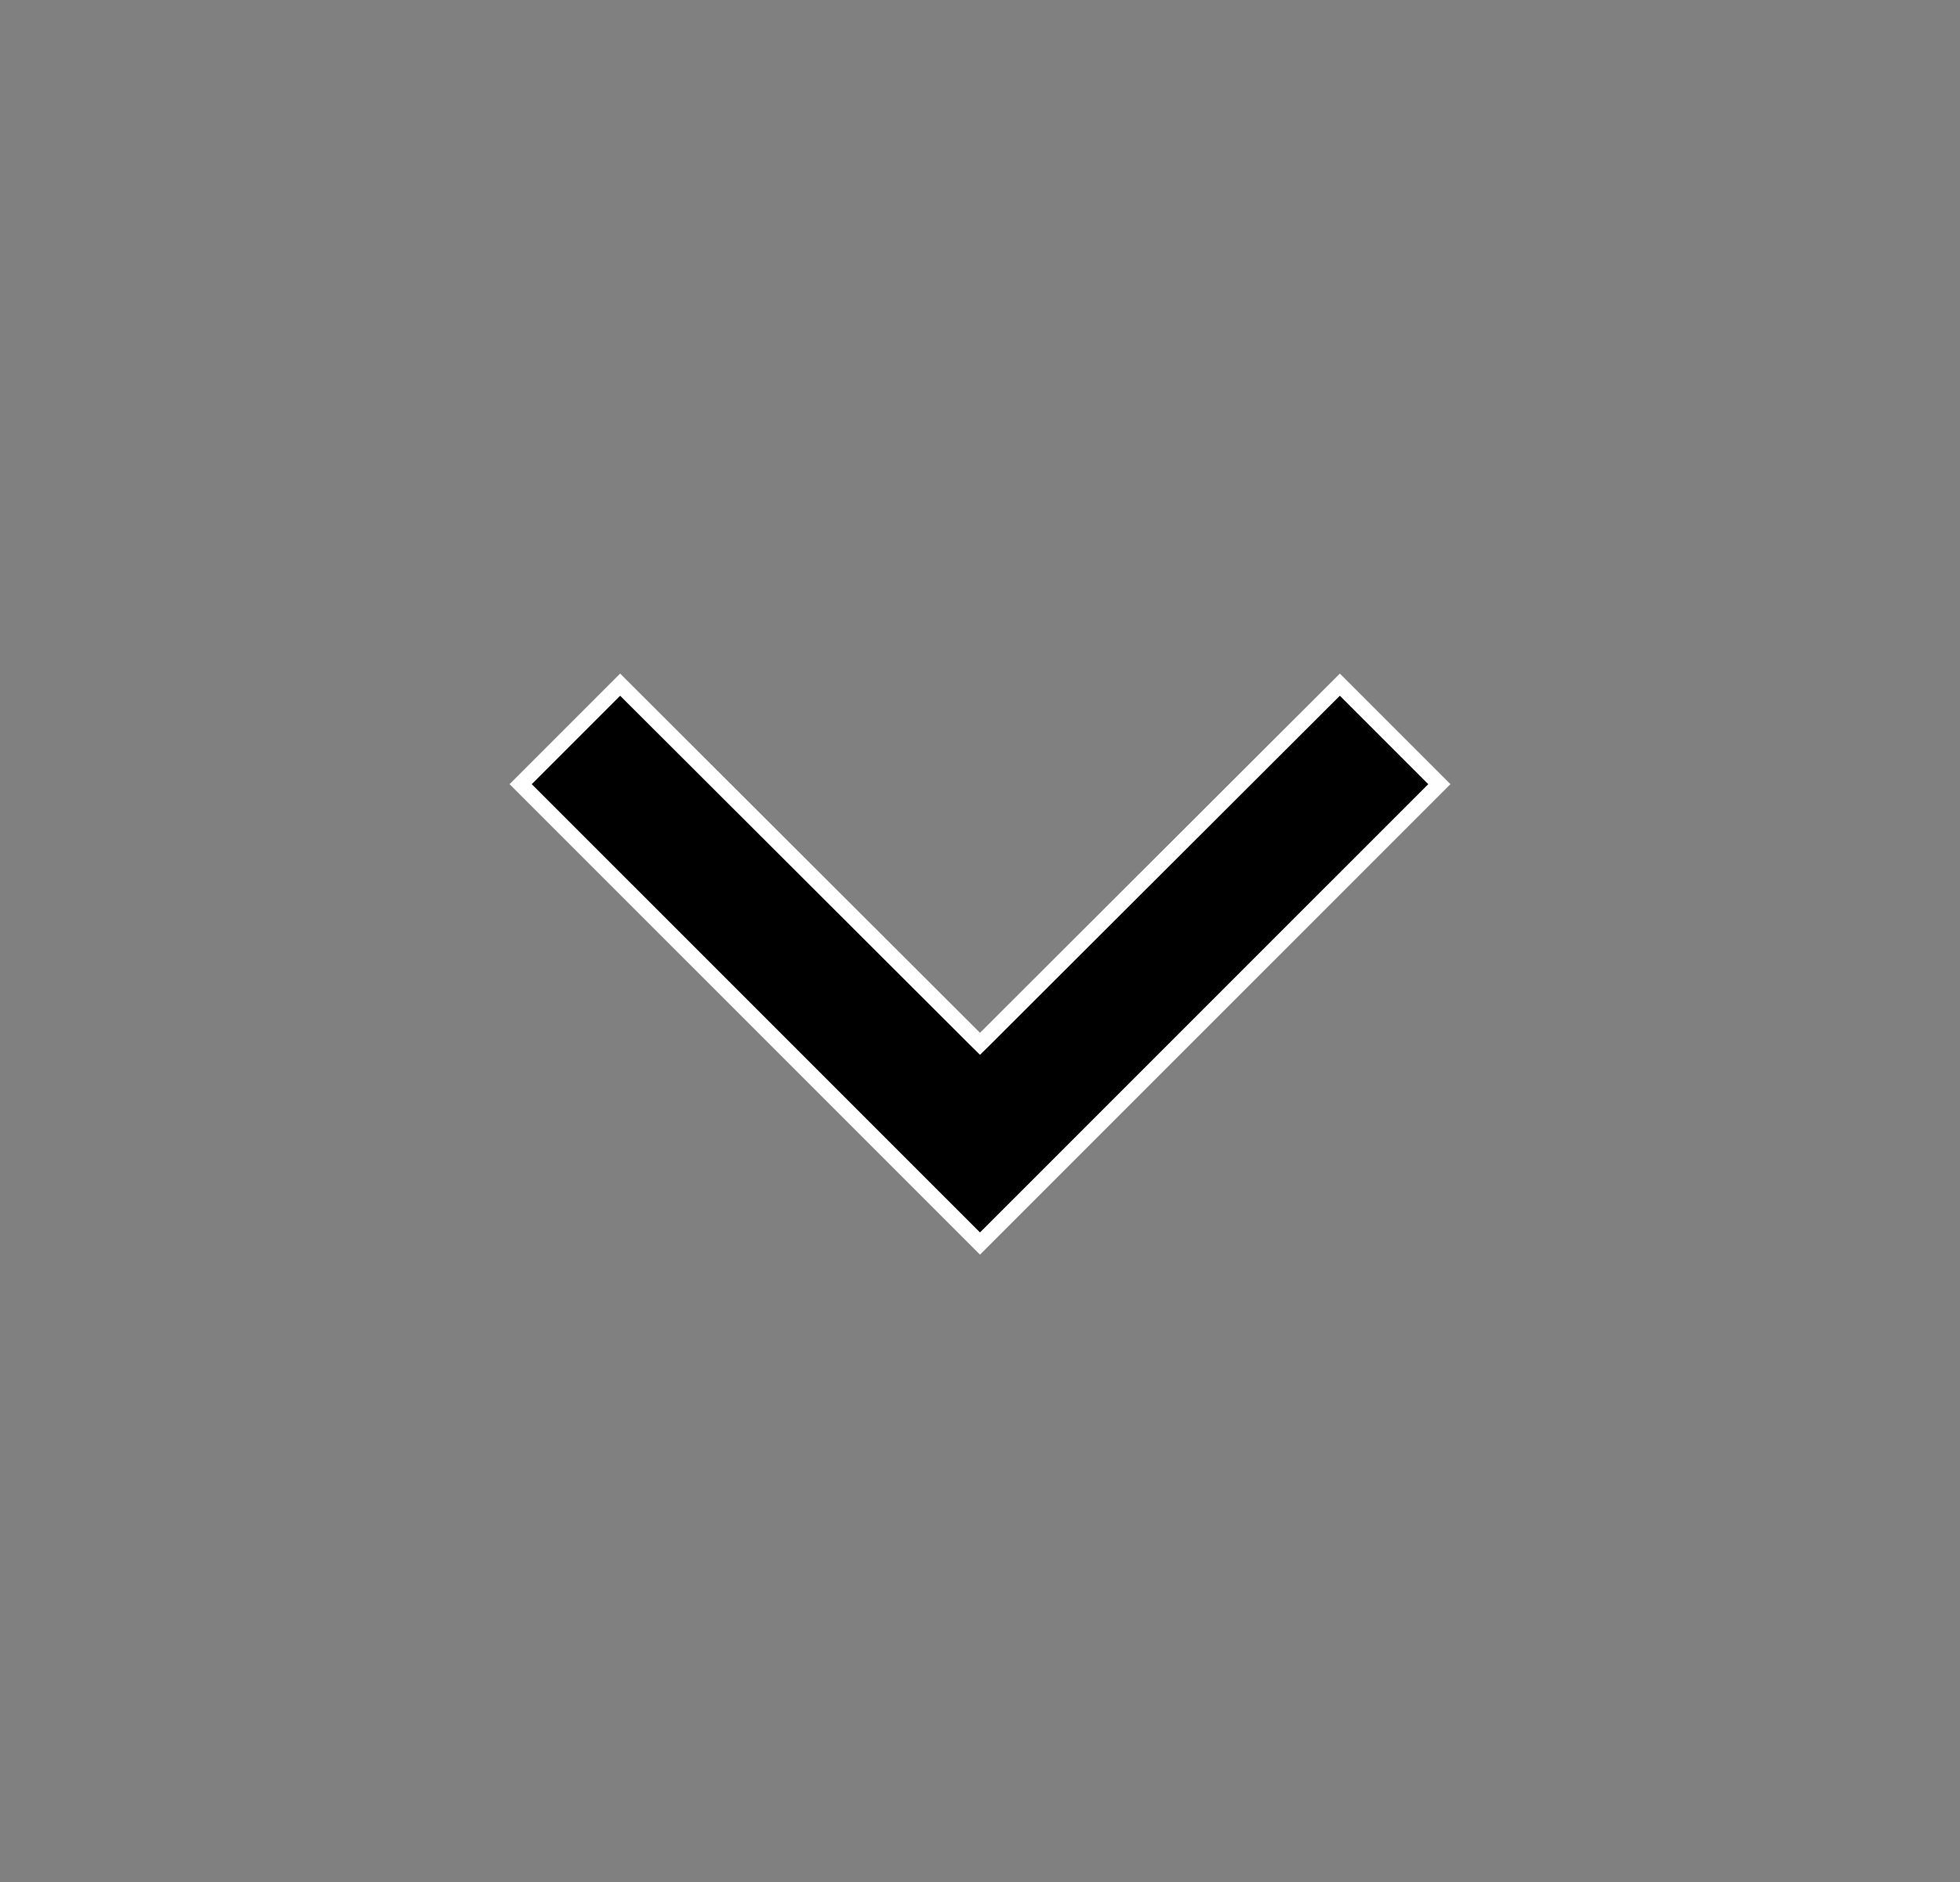 <svg viewBox="0 0 25 24" xmlns="http://www.w3.org/2000/svg">
<rect x="0" y="0" width="25" height="24" fill="#808080" stroke="none"/>
<g clip-path="url(#clip0_2499_9143)">
<path d="M12.429 13.241L12.5 13.311L12.571 13.241L17.09 8.731L18.359 10L12.5 15.858L6.641 10L7.91 8.731L12.429 13.241Z" fill="inherit" stroke="white" stroke-width="0.2"/>
</g>
<defs>
<clipPath id="clip0_2499_9143">
<rect width="24" height="24" fill="white" transform="translate(0.5)"/>
</clipPath>
</defs>
</svg>
